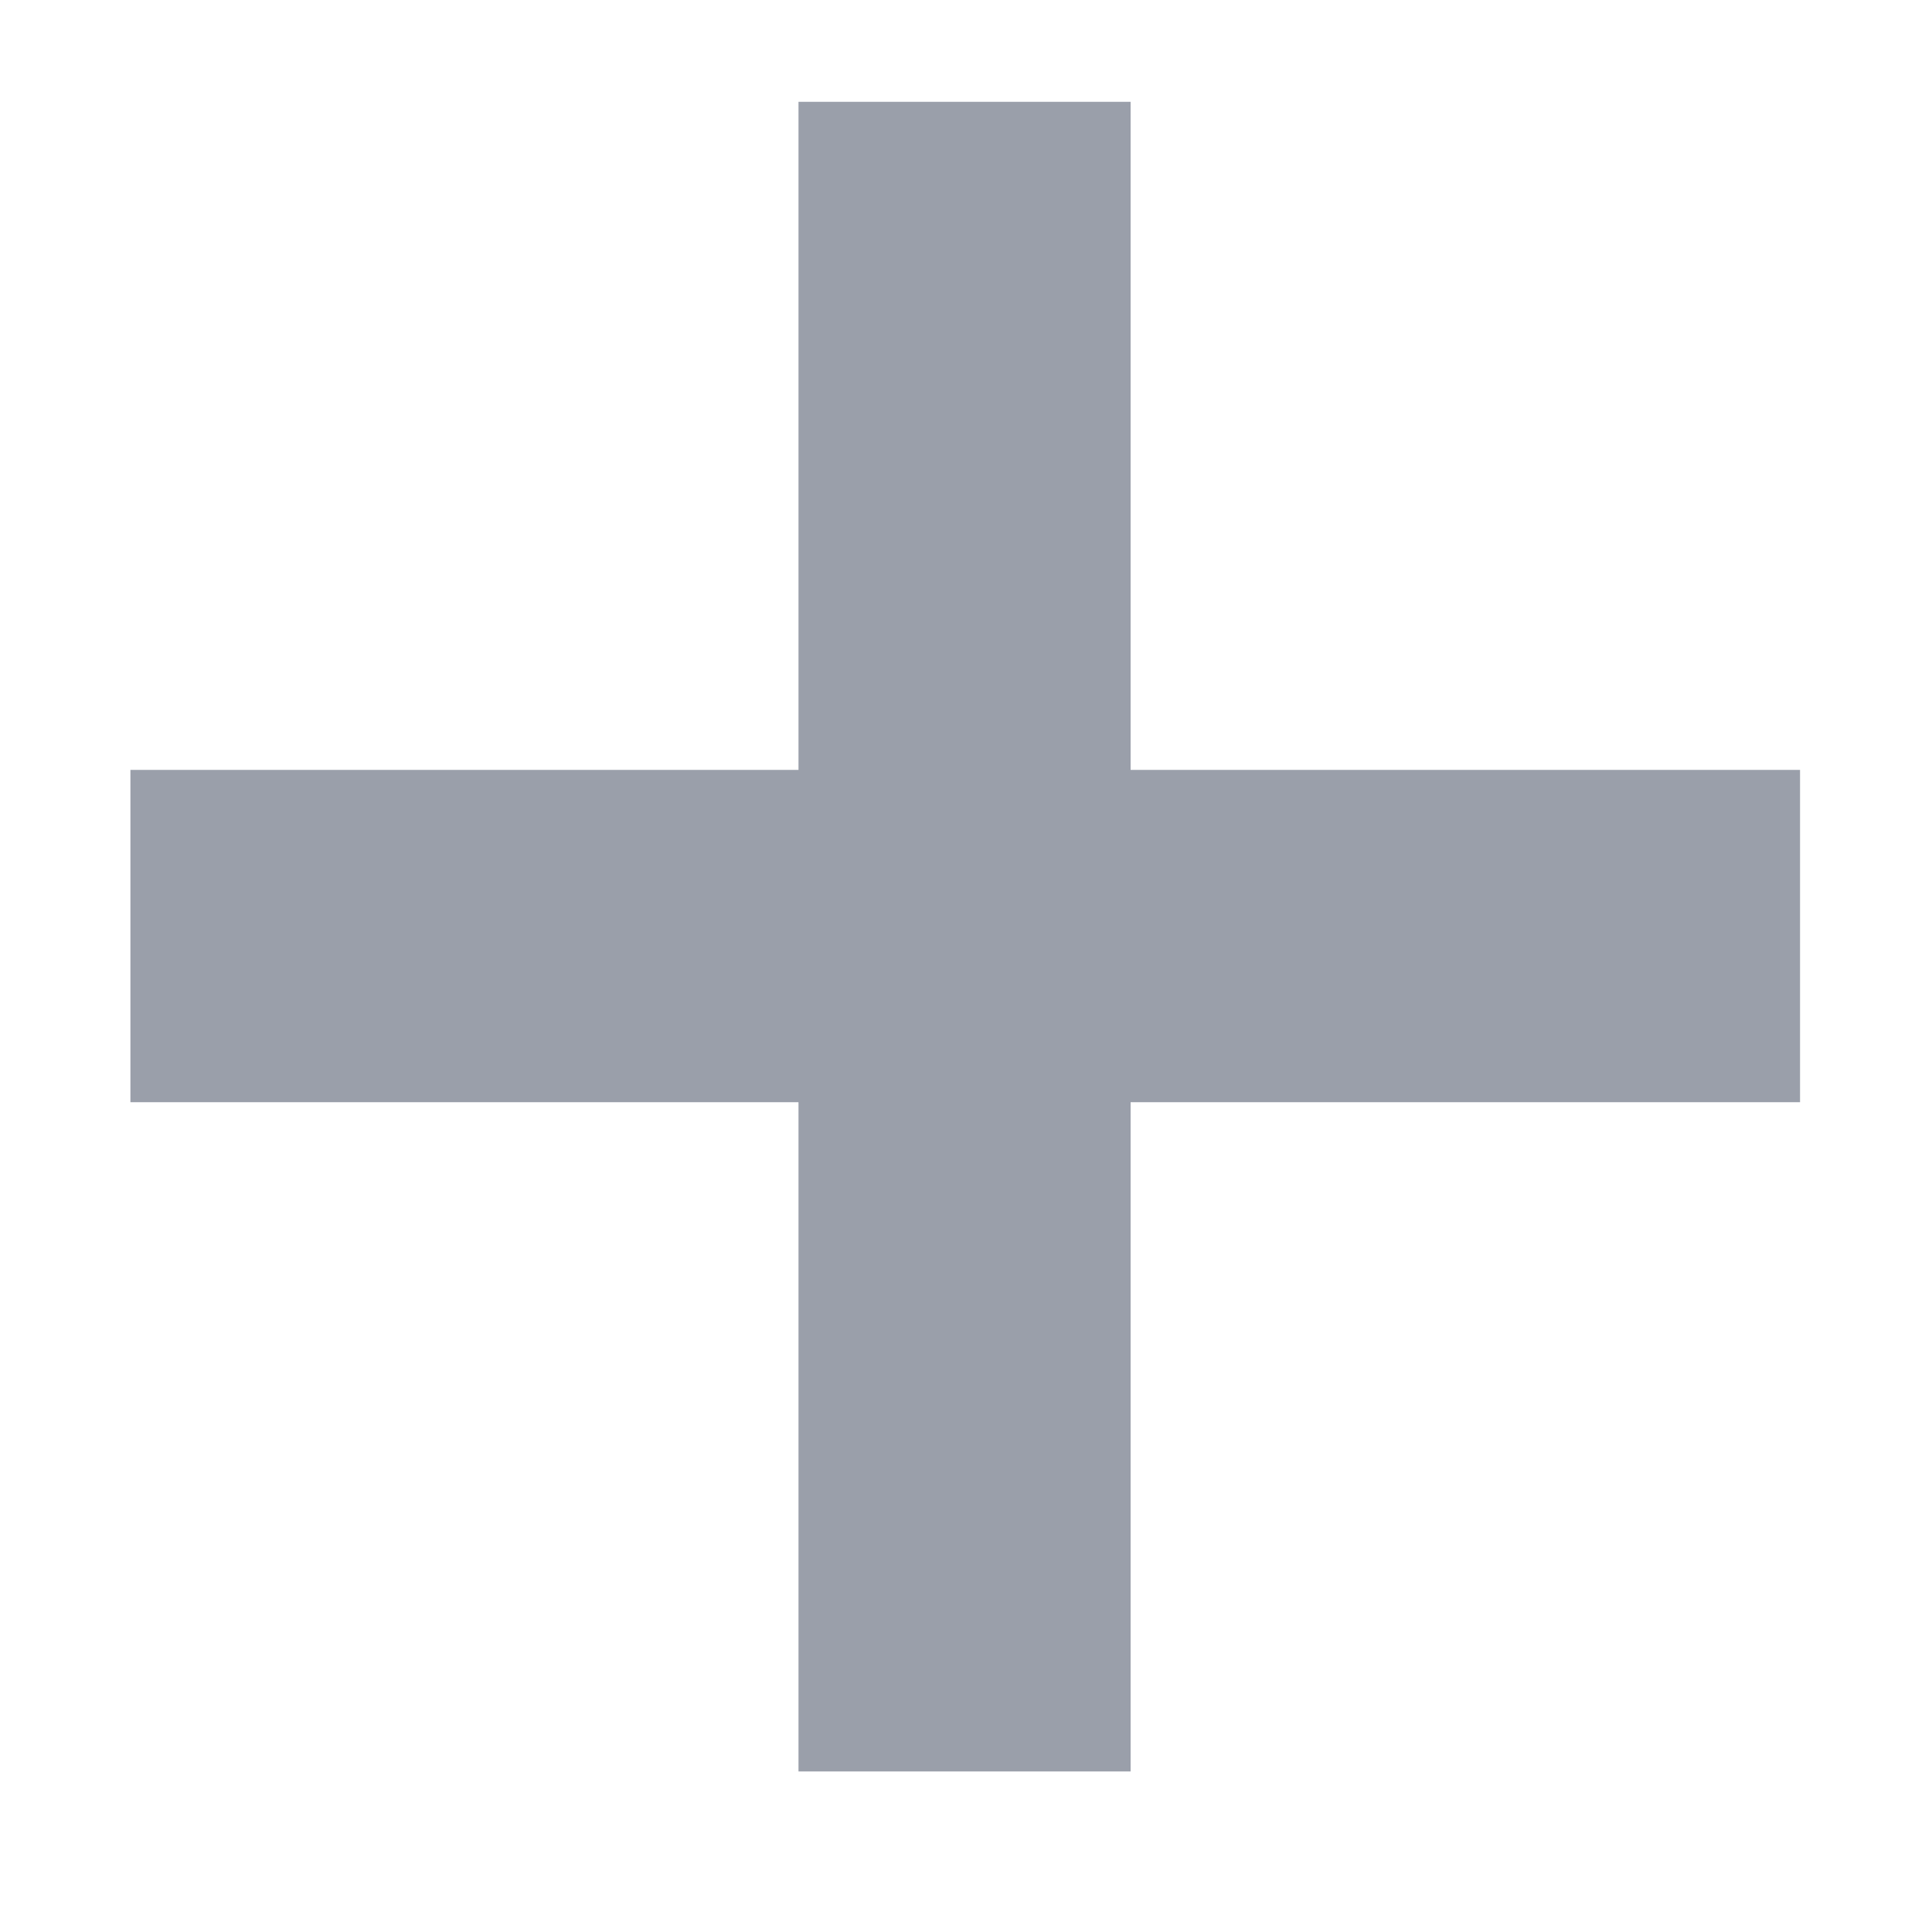 <svg width="10" height="10" viewBox="0 0 10 10" fill="none" xmlns="http://www.w3.org/2000/svg">
<path d="M4.133 9.169V0.527H5.852V9.169H4.133ZM0.675 5.705V3.985H9.317V5.705H0.675Z" fill="#9A9FAA"/>
</svg>
